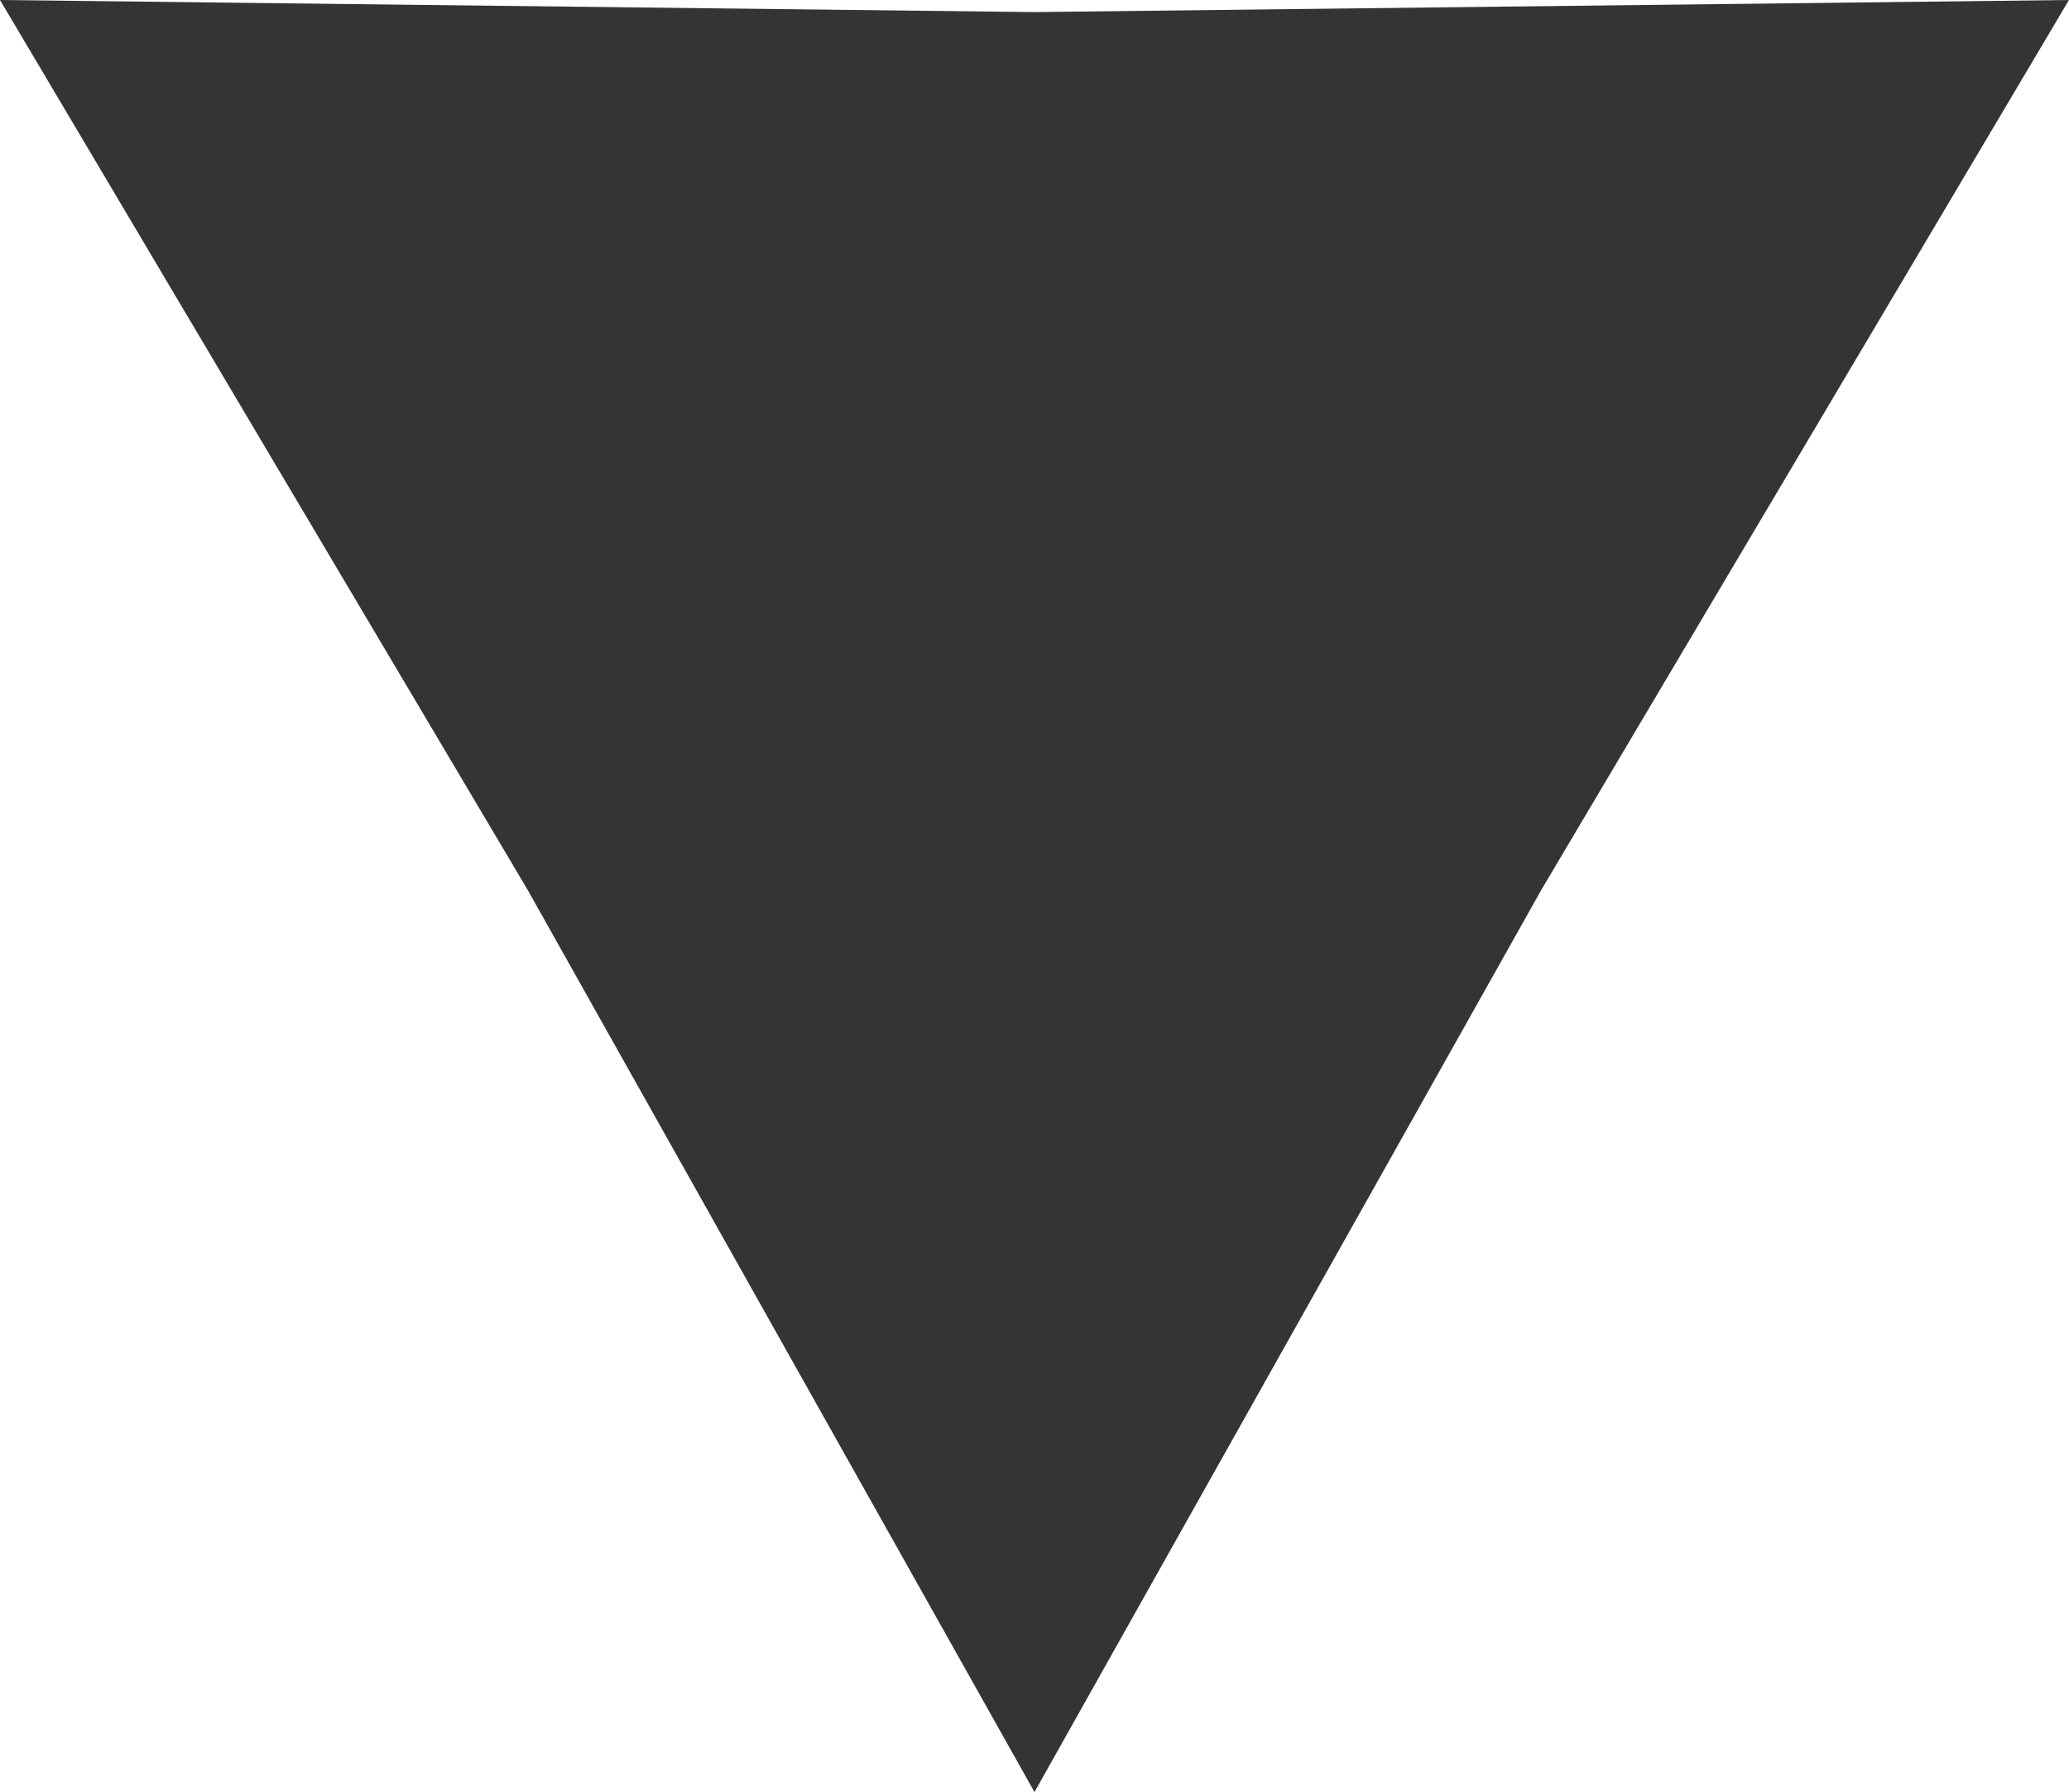 <?xml version="1.0" encoding="UTF-8" standalone="no"?>
<svg
   xmlns:dc="http://purl.org/dc/elements/1.1/"
   xmlns:cc="http://creativecommons.org/ns#"
   xmlns:rdf="http://www.w3.org/1999/02/22-rdf-syntax-ns#"
   xmlns:svg="http://www.w3.org/2000/svg"
   xmlns="http://www.w3.org/2000/svg"
   version="1.1"
   id="svg2"
   viewBox="0 0 51.503 44.603"
   height="44.603"
   width="51.503">
  <defs
     id="defs4" />
  <g
     transform="translate(-194.249,-283.209)"
     id="layer1">
    <path
       d="M 194.249,283.209 220,283.51 245.751,283.209 232.615,305.36 220,327.812 207.385,305.36 Z"
       id="path4136"
       style="opacity:1;fill:#343434;fill-opacity:1;fill-rule:nonzero;stroke:none;stroke-width:2;stroke-linecap:butt;stroke-linejoin:miter;stroke-miterlimit:4;stroke-dasharray:4, 2;stroke-dashoffset:0;stroke-opacity:1" />
  </g>
</svg>
